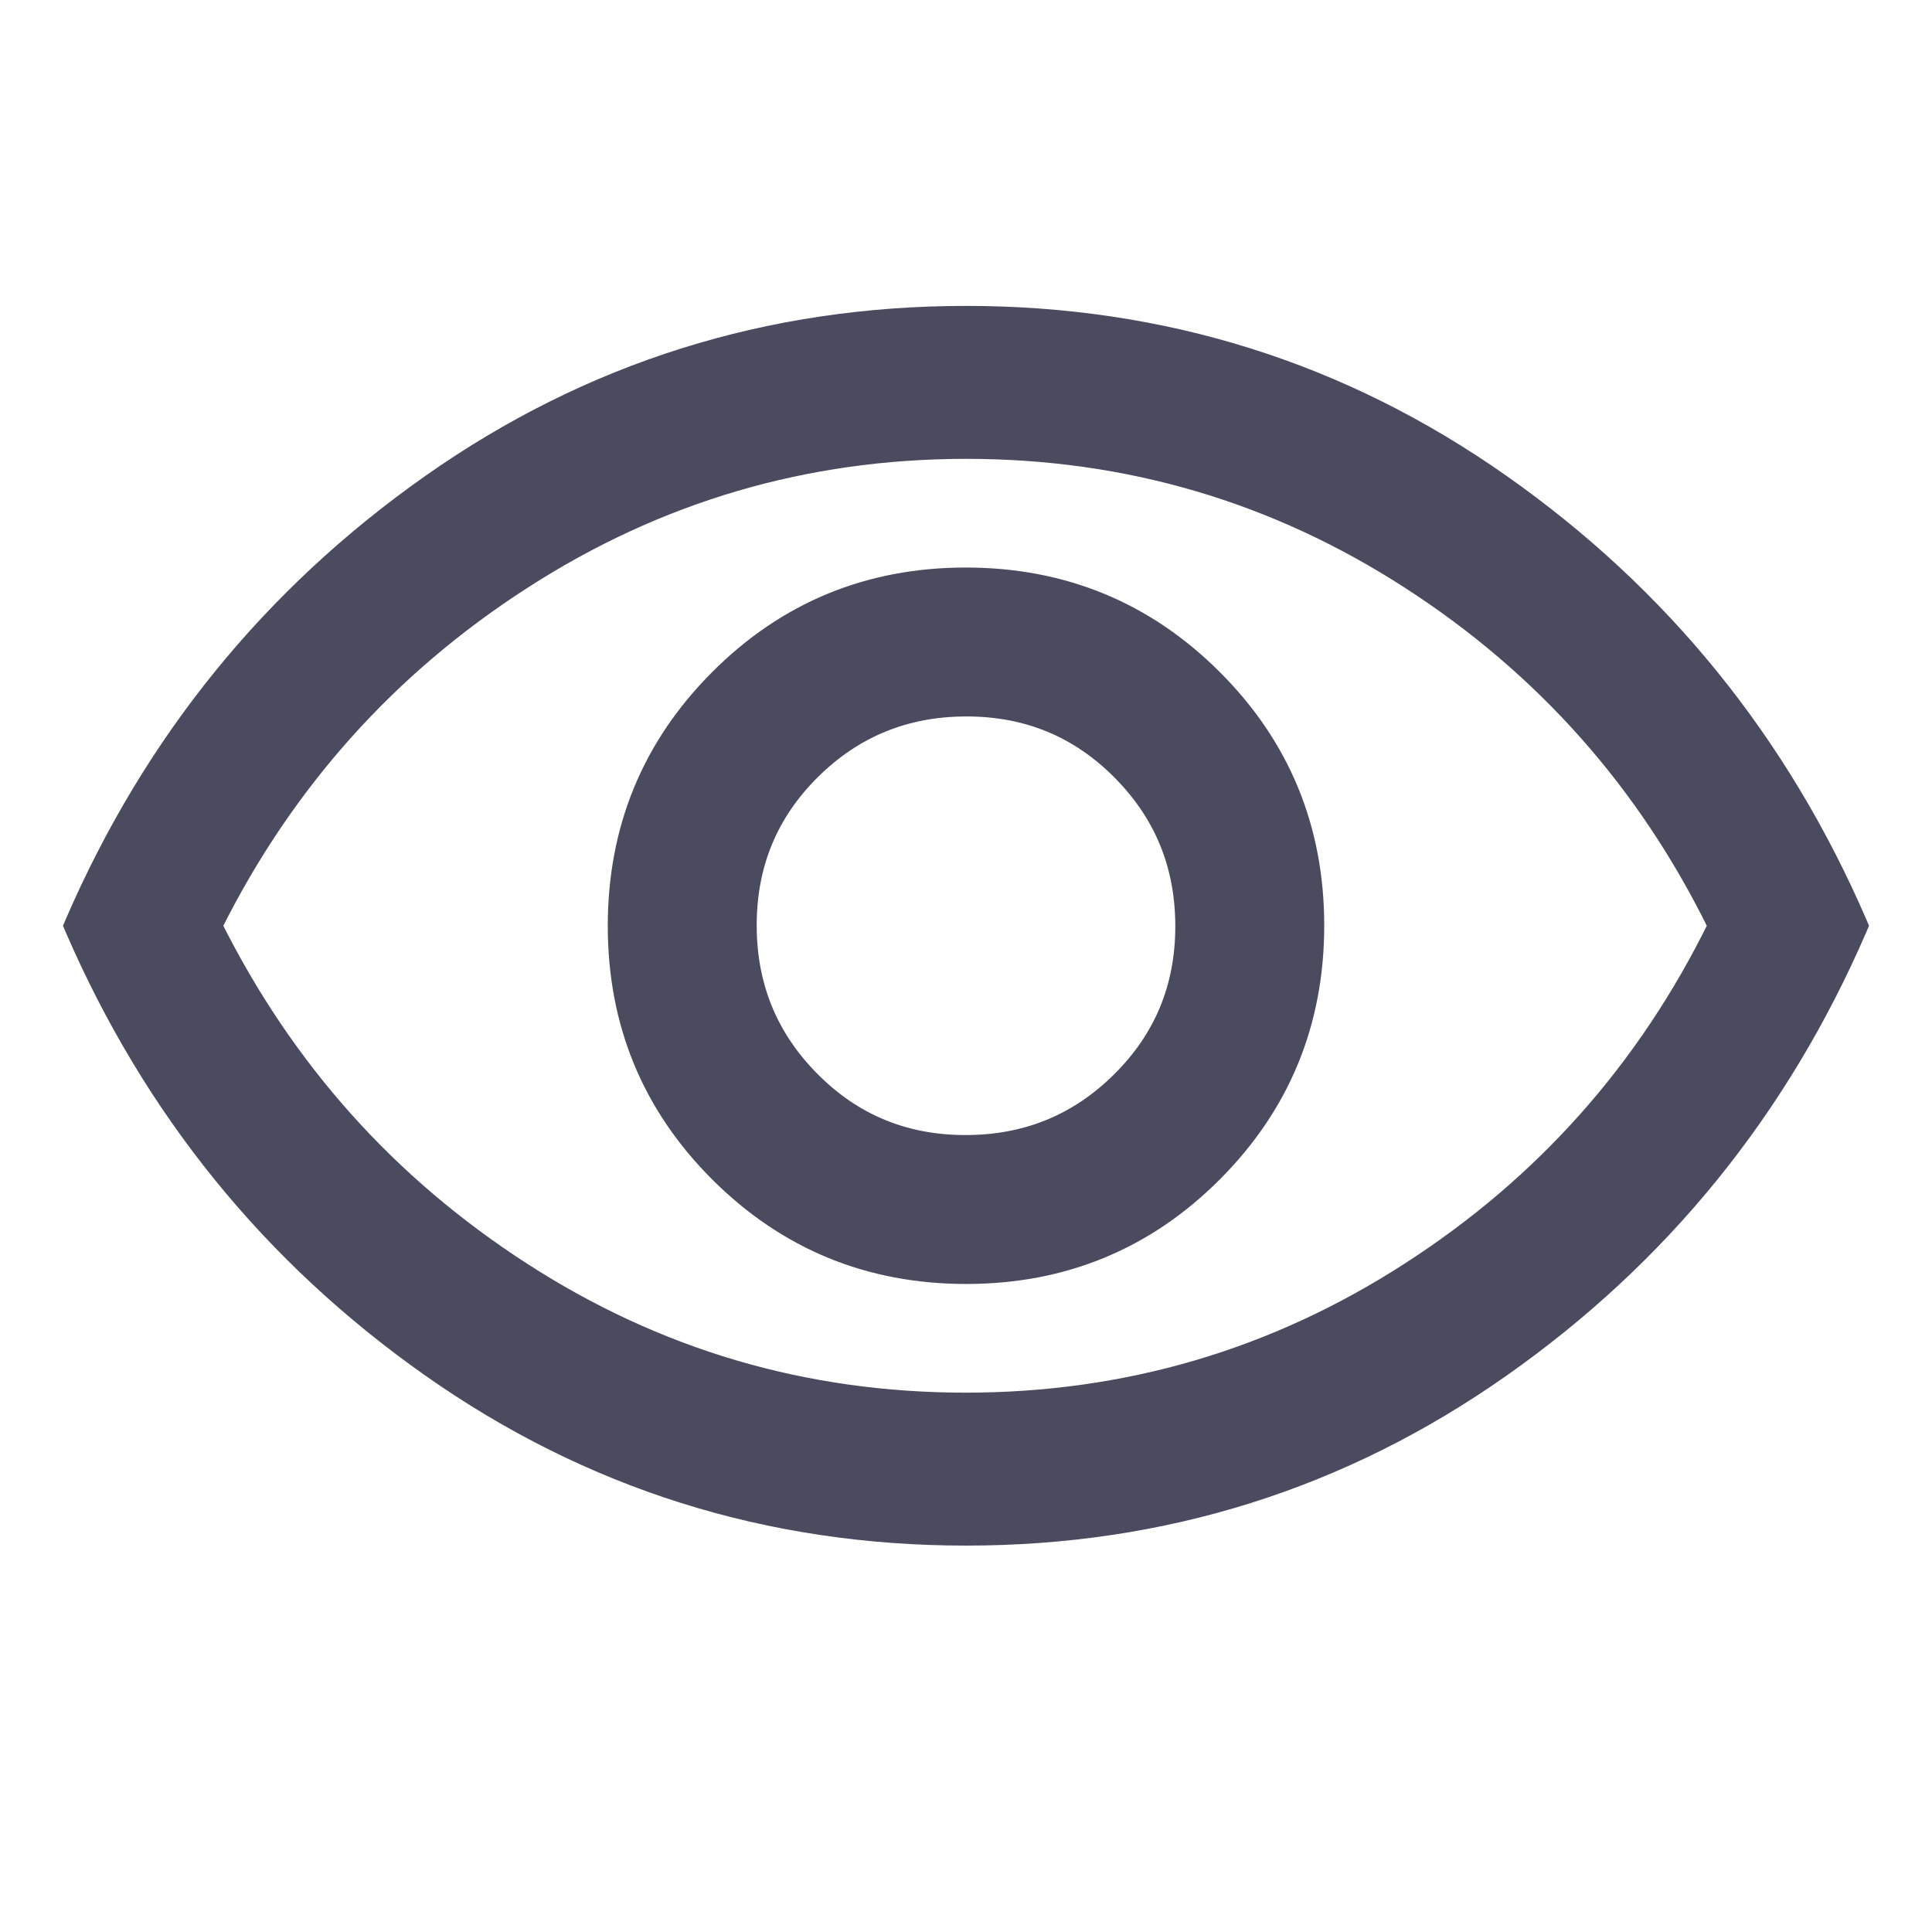 <svg width="24" height="24" viewBox="0 0 24 24" fill="none" xmlns="http://www.w3.org/2000/svg">
<path d="M0.908 11.46L0.891 11.5L0.908 11.54C1.882 13.79 3.361 15.613 5.342 17.007C7.326 18.402 9.546 19.1 12 19.1C14.454 19.1 16.674 18.402 18.657 17.007C20.64 15.613 22.118 13.79 23.092 11.54L23.109 11.5L23.092 11.46C22.118 9.21 20.64 7.387 18.657 5.993C16.674 4.598 14.454 3.9 12 3.9C9.546 3.9 7.326 4.598 5.342 5.993C3.361 7.387 1.882 9.21 0.908 11.46ZM12.003 15.85C13.21 15.85 14.239 15.426 15.083 14.58C15.927 13.734 16.35 12.705 16.35 11.497C16.35 10.29 15.926 9.261 15.08 8.417C14.234 7.573 13.205 7.15 11.997 7.15C10.79 7.15 9.761 7.574 8.917 8.42C8.073 9.266 7.65 10.295 7.65 11.503C7.65 12.71 8.074 13.739 8.92 14.583C9.766 15.427 10.795 15.85 12.003 15.85ZM11.994 14.2C11.241 14.2 10.606 13.938 10.084 13.411C9.561 12.885 9.3 12.248 9.3 11.494C9.3 10.741 9.562 10.106 10.089 9.583C10.615 9.061 11.252 8.8 12.006 8.8C12.759 8.8 13.394 9.062 13.916 9.589C14.439 10.115 14.7 10.752 14.7 11.506C14.7 12.259 14.438 12.894 13.911 13.416C13.385 13.939 12.748 14.2 11.994 14.2ZM17.508 15.778C15.833 16.86 13.996 17.4 11.996 17.4C9.995 17.4 8.16 16.86 6.488 15.778C4.828 14.706 3.553 13.28 2.662 11.5C3.553 9.72 4.829 8.294 6.492 7.222C8.167 6.14 10.004 5.6 12.004 5.6C14.005 5.6 15.84 6.14 17.512 7.221C19.172 8.294 20.439 9.72 21.314 11.5C20.439 13.28 19.171 14.706 17.508 15.778Z" fill="#4B4B60" stroke="#4B4B60" stroke-width="0.2"/>
</svg>
